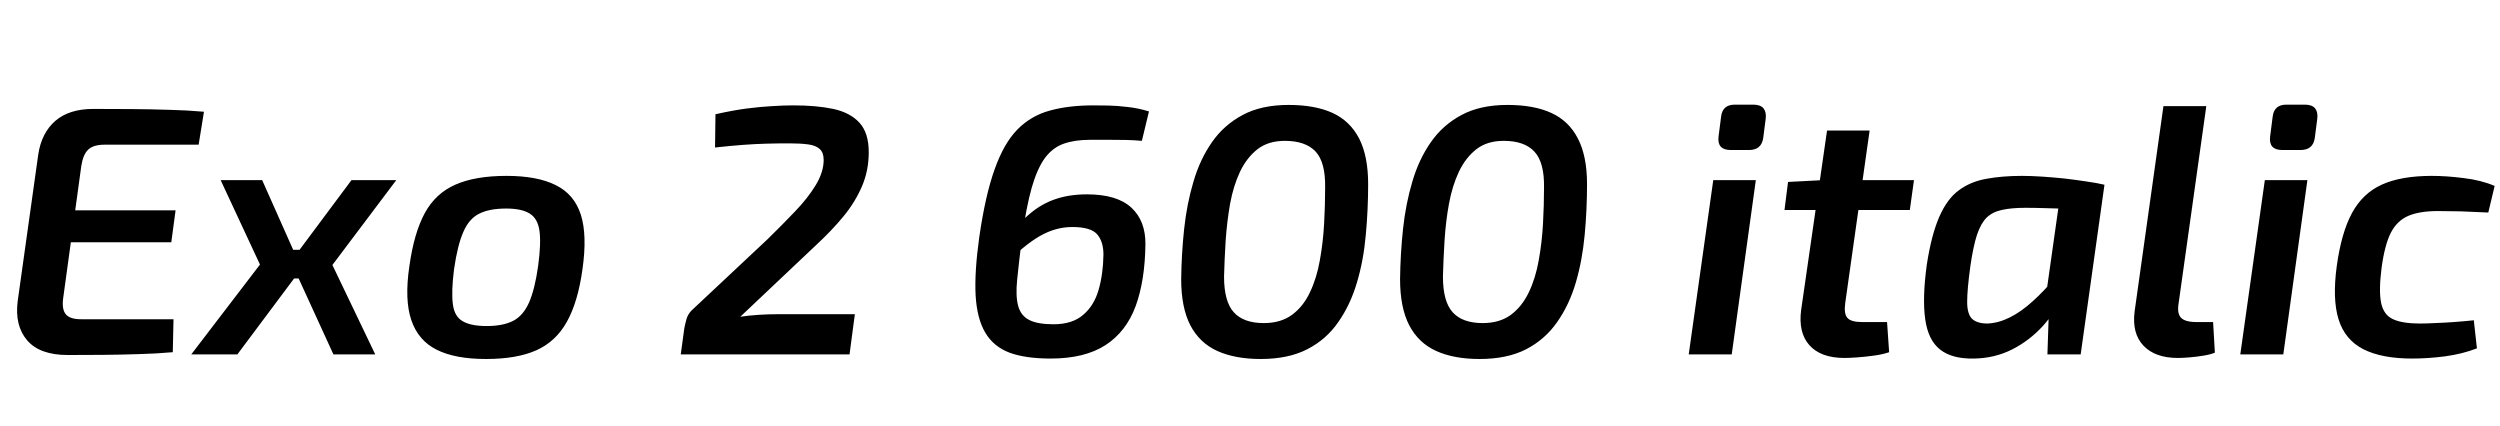 <svg xmlns="http://www.w3.org/2000/svg" xmlns:xlink="http://www.w3.org/1999/xlink" width="169.152" height="28.8"><path fill="black" d="M6.31 7.37L6.31 7.37Q7.58 7.37 8.89 7.38Q10.20 7.39 11.45 7.43Q12.70 7.46 13.80 7.56L13.80 7.56L13.44 9.79L7.08 9.79Q6.31 9.79 5.96 10.13Q5.62 10.46 5.50 11.23L5.50 11.23L4.27 20.21Q4.18 20.93 4.45 21.26Q4.73 21.60 5.47 21.60L5.47 21.60L11.74 21.60L11.69 23.83Q10.58 23.93 9.38 23.96Q8.18 24 6.96 24.01Q5.74 24.02 4.58 24.02L4.58 24.02Q2.69 24.02 1.84 23.03Q0.98 22.03 1.20 20.35L1.20 20.35L2.59 10.44Q2.81 9.00 3.74 8.18Q4.68 7.37 6.31 7.37ZM2.18 16.39L2.52 14.23L11.88 14.23L11.59 16.39L2.18 16.39ZM14.93 12.19L17.74 12.19L20.40 18.17L16.06 23.98L12.94 23.98L17.59 17.90L14.93 12.19ZM18.60 16.90L21.79 16.90L21.50 18.84L18.31 18.84L18.60 16.90ZM23.78 12.19L26.81 12.19L22.49 17.93L25.39 23.98L22.56 23.98L19.68 17.69L23.78 12.19ZM34.27 11.90L34.27 11.90Q36.36 11.90 37.61 12.53Q38.86 13.15 39.30 14.53Q39.74 15.91 39.41 18.22L39.41 18.22Q39.10 20.45 38.35 21.78Q37.61 23.11 36.29 23.70Q34.97 24.29 32.88 24.29L32.88 24.29Q30.79 24.29 29.54 23.66Q28.30 23.04 27.83 21.66Q27.36 20.28 27.70 18L27.70 18Q28.01 15.77 28.74 14.42Q29.47 13.08 30.82 12.49Q32.16 11.90 34.27 11.90ZM34.25 14.11L34.25 14.11Q33.12 14.11 32.44 14.45Q31.75 14.78 31.36 15.67Q30.96 16.56 30.72 18.22L30.72 18.22Q30.53 19.73 30.64 20.57Q30.74 21.41 31.30 21.73Q31.85 22.06 32.93 22.06L32.93 22.06Q34.03 22.06 34.72 21.71Q35.40 21.36 35.80 20.46Q36.19 19.56 36.41 18L36.41 18Q36.62 16.44 36.50 15.61Q36.38 14.78 35.84 14.45Q35.30 14.11 34.25 14.11ZM53.69 7.13L53.69 7.13Q55.25 7.13 56.38 7.37Q57.50 7.61 58.14 8.29Q58.78 8.98 58.78 10.30L58.78 10.30Q58.78 11.54 58.32 12.61Q57.86 13.68 57.07 14.64Q56.28 15.60 55.22 16.58L55.22 16.58L50.09 21.43Q50.71 21.34 51.35 21.30Q51.98 21.26 52.58 21.26L52.58 21.26L57.84 21.26L57.48 23.98L46.06 23.98L46.30 22.22Q46.37 21.86 46.46 21.55Q46.56 21.24 46.80 21L46.80 21L51.94 16.18Q52.90 15.24 53.77 14.33Q54.65 13.42 55.19 12.53Q55.73 11.64 55.73 10.82L55.73 10.82Q55.73 10.32 55.46 10.08Q55.20 9.84 54.68 9.77Q54.17 9.70 53.45 9.70L53.45 9.70Q52.61 9.70 51.86 9.72Q51.12 9.74 50.30 9.80Q49.49 9.86 48.38 9.98L48.38 9.98L48.41 7.73Q49.61 7.46 50.54 7.34Q51.48 7.22 52.25 7.18Q53.02 7.13 53.69 7.13ZM73.97 7.13L73.97 7.13Q74.35 7.13 74.96 7.14Q75.58 7.15 76.31 7.24Q77.04 7.32 77.74 7.54L77.74 7.54L77.26 9.53Q76.70 9.48 76.20 9.47Q75.70 9.46 75.13 9.46Q74.57 9.46 73.75 9.46L73.75 9.46Q72.72 9.46 71.98 9.72Q71.23 9.98 70.70 10.69Q70.18 11.40 69.80 12.72Q69.43 14.04 69.14 16.15L69.14 16.15Q68.93 17.83 68.82 18.94Q68.71 20.04 68.89 20.70Q69.07 21.36 69.64 21.65Q70.20 21.94 71.28 21.94L71.28 21.94Q72.55 21.94 73.28 21.31Q74.02 20.69 74.33 19.62Q74.64 18.55 74.66 17.23L74.66 17.23Q74.66 16.34 74.23 15.85Q73.80 15.36 72.55 15.36L72.55 15.36Q71.42 15.36 70.36 15.97Q69.29 16.58 67.92 17.98L67.92 17.98L67.90 16.49Q68.76 15.26 69.60 14.53Q70.44 13.80 71.39 13.48Q72.34 13.15 73.54 13.15L73.54 13.15Q75.58 13.15 76.55 14.05Q77.52 14.95 77.50 16.54L77.50 16.54Q77.47 18.98 76.84 20.71Q76.20 22.44 74.80 23.35Q73.39 24.26 71.09 24.26L71.09 24.26Q69.38 24.26 68.30 23.86Q67.22 23.45 66.66 22.50Q66.10 21.55 66.01 19.97Q65.93 18.38 66.26 16.03L66.26 16.03Q66.67 13.20 67.30 11.45Q67.92 9.70 68.84 8.76Q69.77 7.82 71.04 7.48Q72.31 7.13 73.97 7.13ZM85.30 24.29L85.30 24.29Q83.57 24.29 82.37 23.75Q81.17 23.21 80.54 22.01Q79.92 20.81 79.92 18.89L79.92 18.89Q79.94 17.18 80.12 15.49Q80.30 13.80 80.75 12.29Q81.19 10.78 82.01 9.61Q82.82 8.45 84.08 7.78Q85.34 7.10 87.19 7.10L87.19 7.10Q88.97 7.10 90.16 7.64Q91.34 8.18 91.96 9.37Q92.57 10.56 92.57 12.46L92.57 12.46Q92.57 14.18 92.41 15.90Q92.26 17.62 91.81 19.12Q91.37 20.62 90.55 21.79Q89.74 22.97 88.45 23.63Q87.17 24.29 85.30 24.29ZM85.51 21.86L85.51 21.86Q86.66 21.86 87.42 21.30Q88.18 20.74 88.63 19.78Q89.09 18.82 89.30 17.62Q89.52 16.42 89.59 15.14Q89.66 13.87 89.66 12.70L89.66 12.70Q89.69 10.99 89.02 10.26Q88.34 9.53 86.93 9.53L86.93 9.53Q85.82 9.53 85.09 10.09Q84.36 10.66 83.90 11.62Q83.45 12.58 83.23 13.78Q83.02 14.98 82.93 16.26Q82.85 17.54 82.82 18.72L82.82 18.72Q82.82 20.40 83.48 21.13Q84.14 21.86 85.51 21.86ZM100.10 24.29L100.10 24.29Q98.38 24.29 97.18 23.75Q95.98 23.21 95.35 22.01Q94.73 20.81 94.73 18.89L94.73 18.89Q94.75 17.18 94.93 15.49Q95.11 13.80 95.56 12.29Q96.00 10.78 96.82 9.61Q97.63 8.45 98.89 7.78Q100.15 7.10 102.00 7.10L102.00 7.10Q103.78 7.10 104.96 7.64Q106.15 8.18 106.76 9.37Q107.38 10.56 107.38 12.46L107.38 12.46Q107.38 14.18 107.22 15.90Q107.06 17.62 106.62 19.12Q106.18 20.62 105.36 21.79Q104.54 22.97 103.26 23.63Q101.98 24.29 100.10 24.29ZM100.32 21.86L100.32 21.86Q101.47 21.86 102.23 21.30Q102.98 20.74 103.44 19.78Q103.90 18.82 104.11 17.62Q104.33 16.42 104.40 15.14Q104.47 13.87 104.47 12.70L104.47 12.70Q104.50 10.99 103.82 10.26Q103.15 9.53 101.74 9.53L101.74 9.53Q100.63 9.53 99.90 10.09Q99.17 10.66 98.71 11.62Q98.26 12.58 98.04 13.78Q97.82 14.98 97.74 16.26Q97.66 17.54 97.63 18.72L97.63 18.72Q97.63 20.40 98.29 21.13Q98.95 21.86 100.32 21.86ZM115.92 12.19L118.80 12.19L117.17 23.98L114.26 23.98L115.92 12.19ZM117.38 7.08L118.63 7.08Q119.11 7.08 119.32 7.33Q119.52 7.58 119.47 8.02L119.47 8.02L119.30 9.34Q119.18 10.15 118.34 10.15L118.34 10.15L117.10 10.15Q116.16 10.15 116.28 9.22L116.28 9.22L116.45 7.90Q116.54 7.08 117.38 7.08L117.38 7.08ZM123.62 8.83L126.50 8.83L124.85 20.50Q124.75 21.22 124.99 21.50Q125.23 21.79 125.98 21.79L125.98 21.79L127.68 21.79L127.82 23.83Q127.39 23.98 126.80 24.06Q126.22 24.14 125.68 24.18Q125.14 24.22 124.80 24.22L124.80 24.22Q123.19 24.22 122.42 23.35Q121.66 22.49 121.87 20.95L121.87 20.95L123.62 8.83ZM123.29 12.19L129.50 12.19L129.22 14.21L120.74 14.21L120.98 12.31L123.29 12.19ZM136.80 11.90L136.80 11.90Q137.42 11.90 138.18 11.95Q138.94 12.00 139.70 12.08Q140.47 12.17 141.18 12.28Q141.89 12.38 142.39 12.50L142.39 12.50L140.62 14.16Q139.51 14.11 138.61 14.09Q137.71 14.06 137.06 14.06L137.06 14.06Q136.10 14.06 135.47 14.20Q134.83 14.33 134.42 14.72Q134.02 15.12 133.76 15.90Q133.51 16.68 133.32 17.98L133.32 17.98Q133.10 19.58 133.10 20.42Q133.10 21.26 133.44 21.58Q133.78 21.89 134.47 21.89L134.47 21.89Q135.22 21.86 135.98 21.48Q136.75 21.10 137.54 20.38Q138.34 19.66 139.13 18.70L139.13 18.70L139.66 19.78Q139.13 21.05 138.22 22.06Q137.30 23.06 136.13 23.65Q134.95 24.24 133.56 24.26L133.56 24.26Q132.07 24.29 131.27 23.65Q130.46 23.02 130.26 21.59Q130.06 20.16 130.37 17.90L130.37 17.90Q130.68 15.89 131.21 14.68Q131.74 13.46 132.53 12.88Q133.32 12.29 134.39 12.10Q135.46 11.90 136.80 11.90ZM138.29 21L139.51 12.38L142.39 12.50L140.78 23.98L138.53 23.98L138.62 21.26L138.29 21ZM146.38 7.18L149.28 7.18L147.41 20.50Q147.29 21.19 147.56 21.49Q147.84 21.79 148.61 21.79L148.61 21.79L149.74 21.79L149.86 23.86Q149.59 23.98 149.11 24.06Q148.63 24.14 148.15 24.18Q147.67 24.22 147.36 24.22L147.36 24.22Q145.82 24.22 145.03 23.39Q144.24 22.56 144.43 21.07L144.43 21.07L146.38 7.18ZM153.24 12.19L156.12 12.19L154.49 23.98L151.58 23.98L153.24 12.19ZM154.70 7.08L155.95 7.08Q156.43 7.08 156.64 7.33Q156.84 7.58 156.79 8.02L156.79 8.02L156.62 9.34Q156.50 10.15 155.66 10.15L155.66 10.15L154.42 10.15Q153.48 10.15 153.60 9.22L153.60 9.22L153.77 7.90Q153.86 7.08 154.70 7.08L154.70 7.08ZM164.54 11.90L164.54 11.90Q165.53 11.90 166.70 12.05Q167.88 12.19 168.79 12.58L168.79 12.58L168.36 14.38Q167.42 14.33 166.49 14.30Q165.55 14.28 164.95 14.28L164.95 14.28Q163.73 14.28 162.96 14.60Q162.19 14.93 161.77 15.74Q161.35 16.56 161.14 18.12L161.14 18.12Q160.94 19.68 161.11 20.50Q161.28 21.31 161.92 21.60Q162.55 21.89 163.73 21.89L163.73 21.89Q164.14 21.89 164.74 21.86Q165.34 21.84 166.03 21.79Q166.73 21.74 167.38 21.67L167.38 21.67L167.59 23.57Q166.61 23.95 165.44 24.11Q164.28 24.26 163.20 24.26L163.20 24.26Q161.16 24.26 159.91 23.63Q158.66 22.99 158.23 21.61Q157.80 20.23 158.11 17.98L158.11 17.98Q158.42 15.74 159.14 14.41Q159.86 13.08 161.16 12.49Q162.46 11.90 164.54 11.90Z"/></svg>